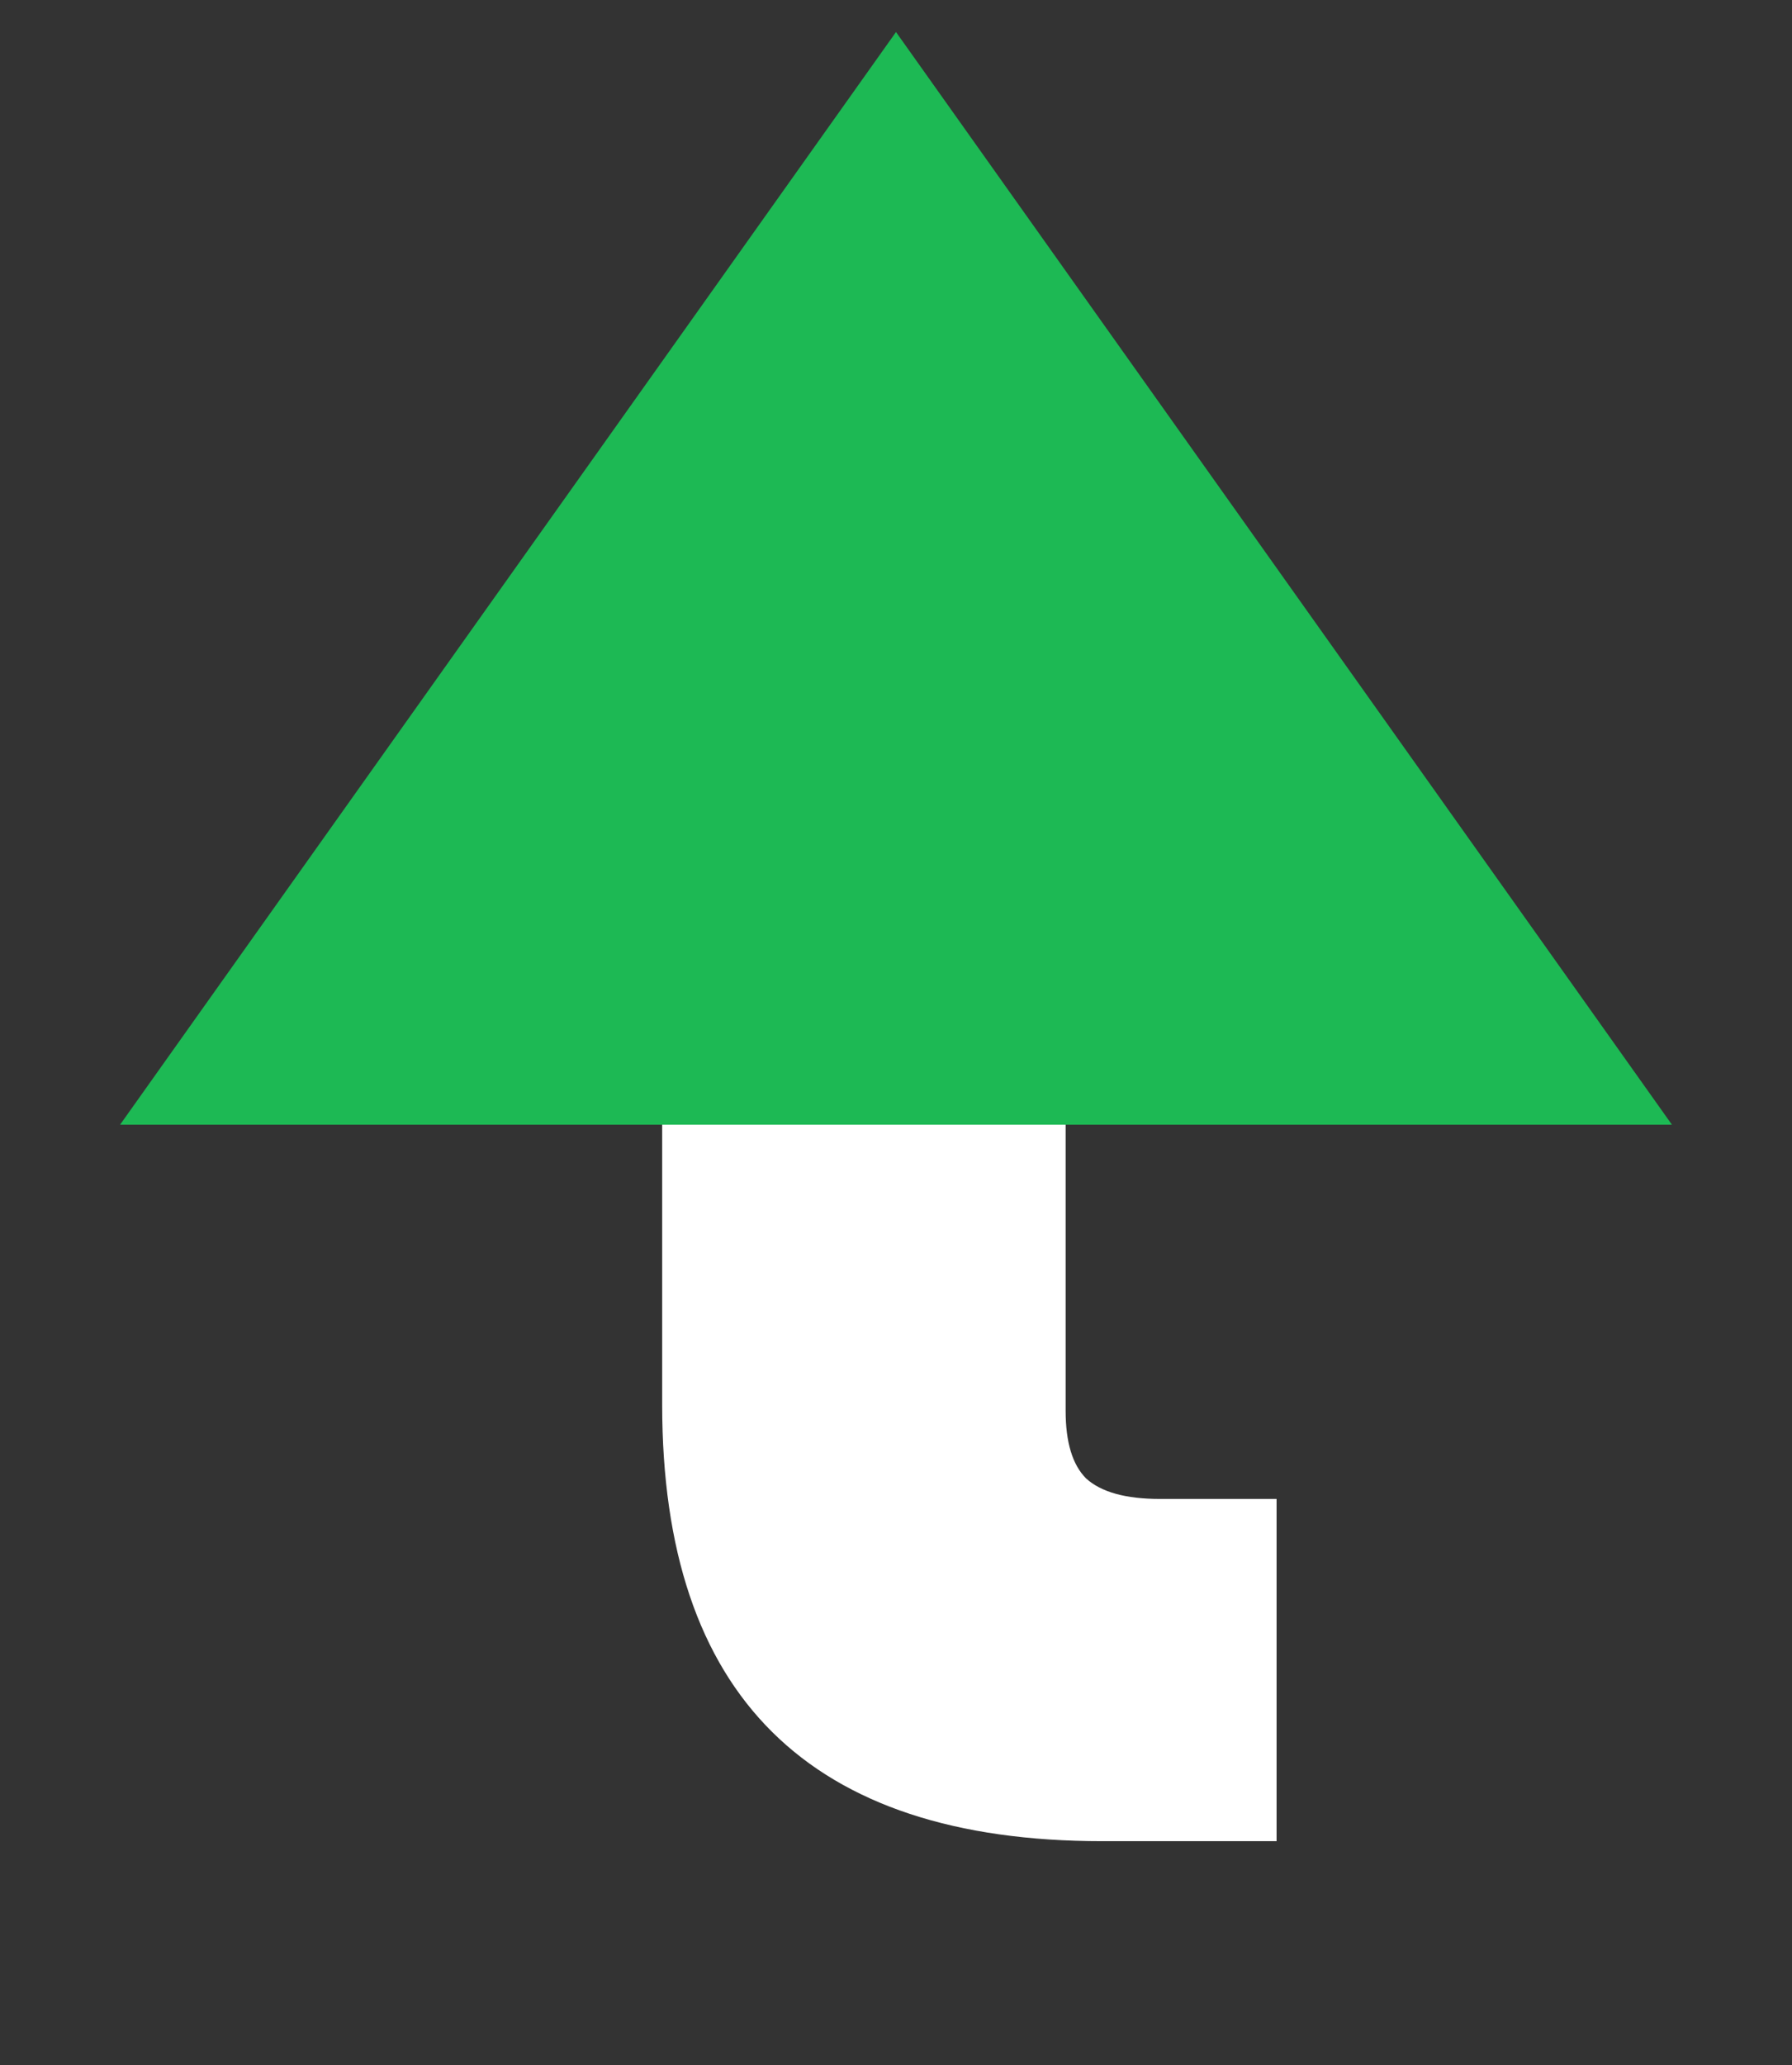 <svg width="112" height="129" viewBox="0 0 112 129" fill="none" xmlns="http://www.w3.org/2000/svg">
<rect x="0" y="0" width="112" height="129" fill="#333333" stroke="none"/>
<path d="M-194.864 24.76V44.728H-218.928V115H-244.016V44.728H-267.824V24.76H-194.864ZM-189.678 79.032C-189.678 71.608 -188.355 65.123 -185.71 59.576C-182.979 54.029 -179.31 49.763 -174.702 46.776C-170.009 43.789 -164.803 42.296 -159.086 42.296C-154.137 42.296 -149.87 43.277 -146.286 45.24C-142.702 47.203 -139.929 49.848 -137.966 53.176V43.192H-112.878V115H-137.966V105.016C-139.929 108.344 -142.745 110.989 -146.414 112.952C-149.998 114.915 -154.222 115.896 -159.086 115.896C-164.803 115.896 -170.009 114.403 -174.702 111.416C-179.31 108.429 -182.979 104.163 -185.71 98.616C-188.355 92.984 -189.678 86.456 -189.678 79.032ZM-137.966 79.032C-137.966 74.424 -139.246 70.797 -141.806 68.152C-144.281 65.507 -147.353 64.184 -151.022 64.184C-154.777 64.184 -157.891 65.507 -160.366 68.152C-162.841 70.712 -164.078 74.339 -164.078 79.032C-164.078 83.64 -162.841 87.309 -160.366 90.04C-157.891 92.685 -154.777 94.008 -151.022 94.008C-147.353 94.008 -144.281 92.685 -141.806 90.04C-139.246 87.395 -137.966 83.725 -137.966 79.032ZM-102.678 79.032C-102.678 71.608 -101.355 65.123 -98.71 59.576C-95.979 54.029 -92.267 49.763 -87.574 46.776C-82.881 43.789 -77.675 42.296 -71.958 42.296C-67.35 42.296 -63.254 43.277 -59.67 45.24C-56.001 47.117 -53.142 49.72 -51.094 53.048V20.28H-25.878V115H-51.094V105.016C-53.057 108.344 -55.83 110.989 -59.414 112.952C-62.998 114.915 -67.222 115.896 -72.086 115.896C-77.803 115.896 -83.009 114.403 -87.702 111.416C-92.31 108.429 -95.979 104.163 -98.71 98.616C-101.355 92.984 -102.678 86.456 -102.678 79.032ZM-50.966 79.032C-50.966 74.424 -52.246 70.797 -54.806 68.152C-57.281 65.507 -60.353 64.184 -64.022 64.184C-67.777 64.184 -70.891 65.507 -73.366 68.152C-75.841 70.712 -77.078 74.339 -77.078 79.032C-77.078 83.64 -75.841 87.309 -73.366 90.04C-70.891 92.685 -67.777 94.008 -64.022 94.008C-60.353 94.008 -57.281 92.685 -54.806 90.04C-52.246 87.395 -50.966 83.725 -50.966 79.032ZM79.786 93.624V115H68.906C50.559 115 41.386 105.912 41.386 87.736V64.056H32.554V43.192H41.386V25.784H66.602V43.192H79.658V64.056H66.602V88.12C66.602 90.083 67.029 91.491 67.882 92.344C68.821 93.197 70.357 93.624 72.49 93.624H79.786ZM128.465 36.536C124.028 36.536 120.444 35.341 117.713 32.952C115.068 30.477 113.745 27.405 113.745 23.736C113.745 19.981 115.068 16.867 117.713 14.392C120.444 11.917 124.028 10.68 128.465 10.68C132.817 10.68 136.316 11.917 138.961 14.392C141.692 16.867 143.057 19.981 143.057 23.736C143.057 27.405 141.692 30.477 138.961 32.952C136.316 35.341 132.817 36.536 128.465 36.536ZM140.881 43.192V115H115.793V43.192H140.881ZM193.952 64.056H182.688V115H157.472V64.056H149.664V43.192H157.472V42.552C157.472 33.336 160.16 26.296 165.536 21.432C170.997 16.483 178.805 14.008 188.96 14.008C191.008 14.008 192.587 14.051 193.696 14.136V35.512C193.013 35.427 192.075 35.384 190.88 35.384C188.149 35.384 186.144 36.024 184.864 37.304C183.584 38.499 182.859 40.461 182.688 43.192H193.952V64.056ZM280.23 43.192L234.662 149.176H207.398L224.55 111.928L195.11 43.192H223.014L238.118 83.896L252.71 43.192H280.23Z" fill="white"/>
<path d="M56 2L104.497 70.25H7.503L56 2Z" fill="#1DB954"/>
</svg>
